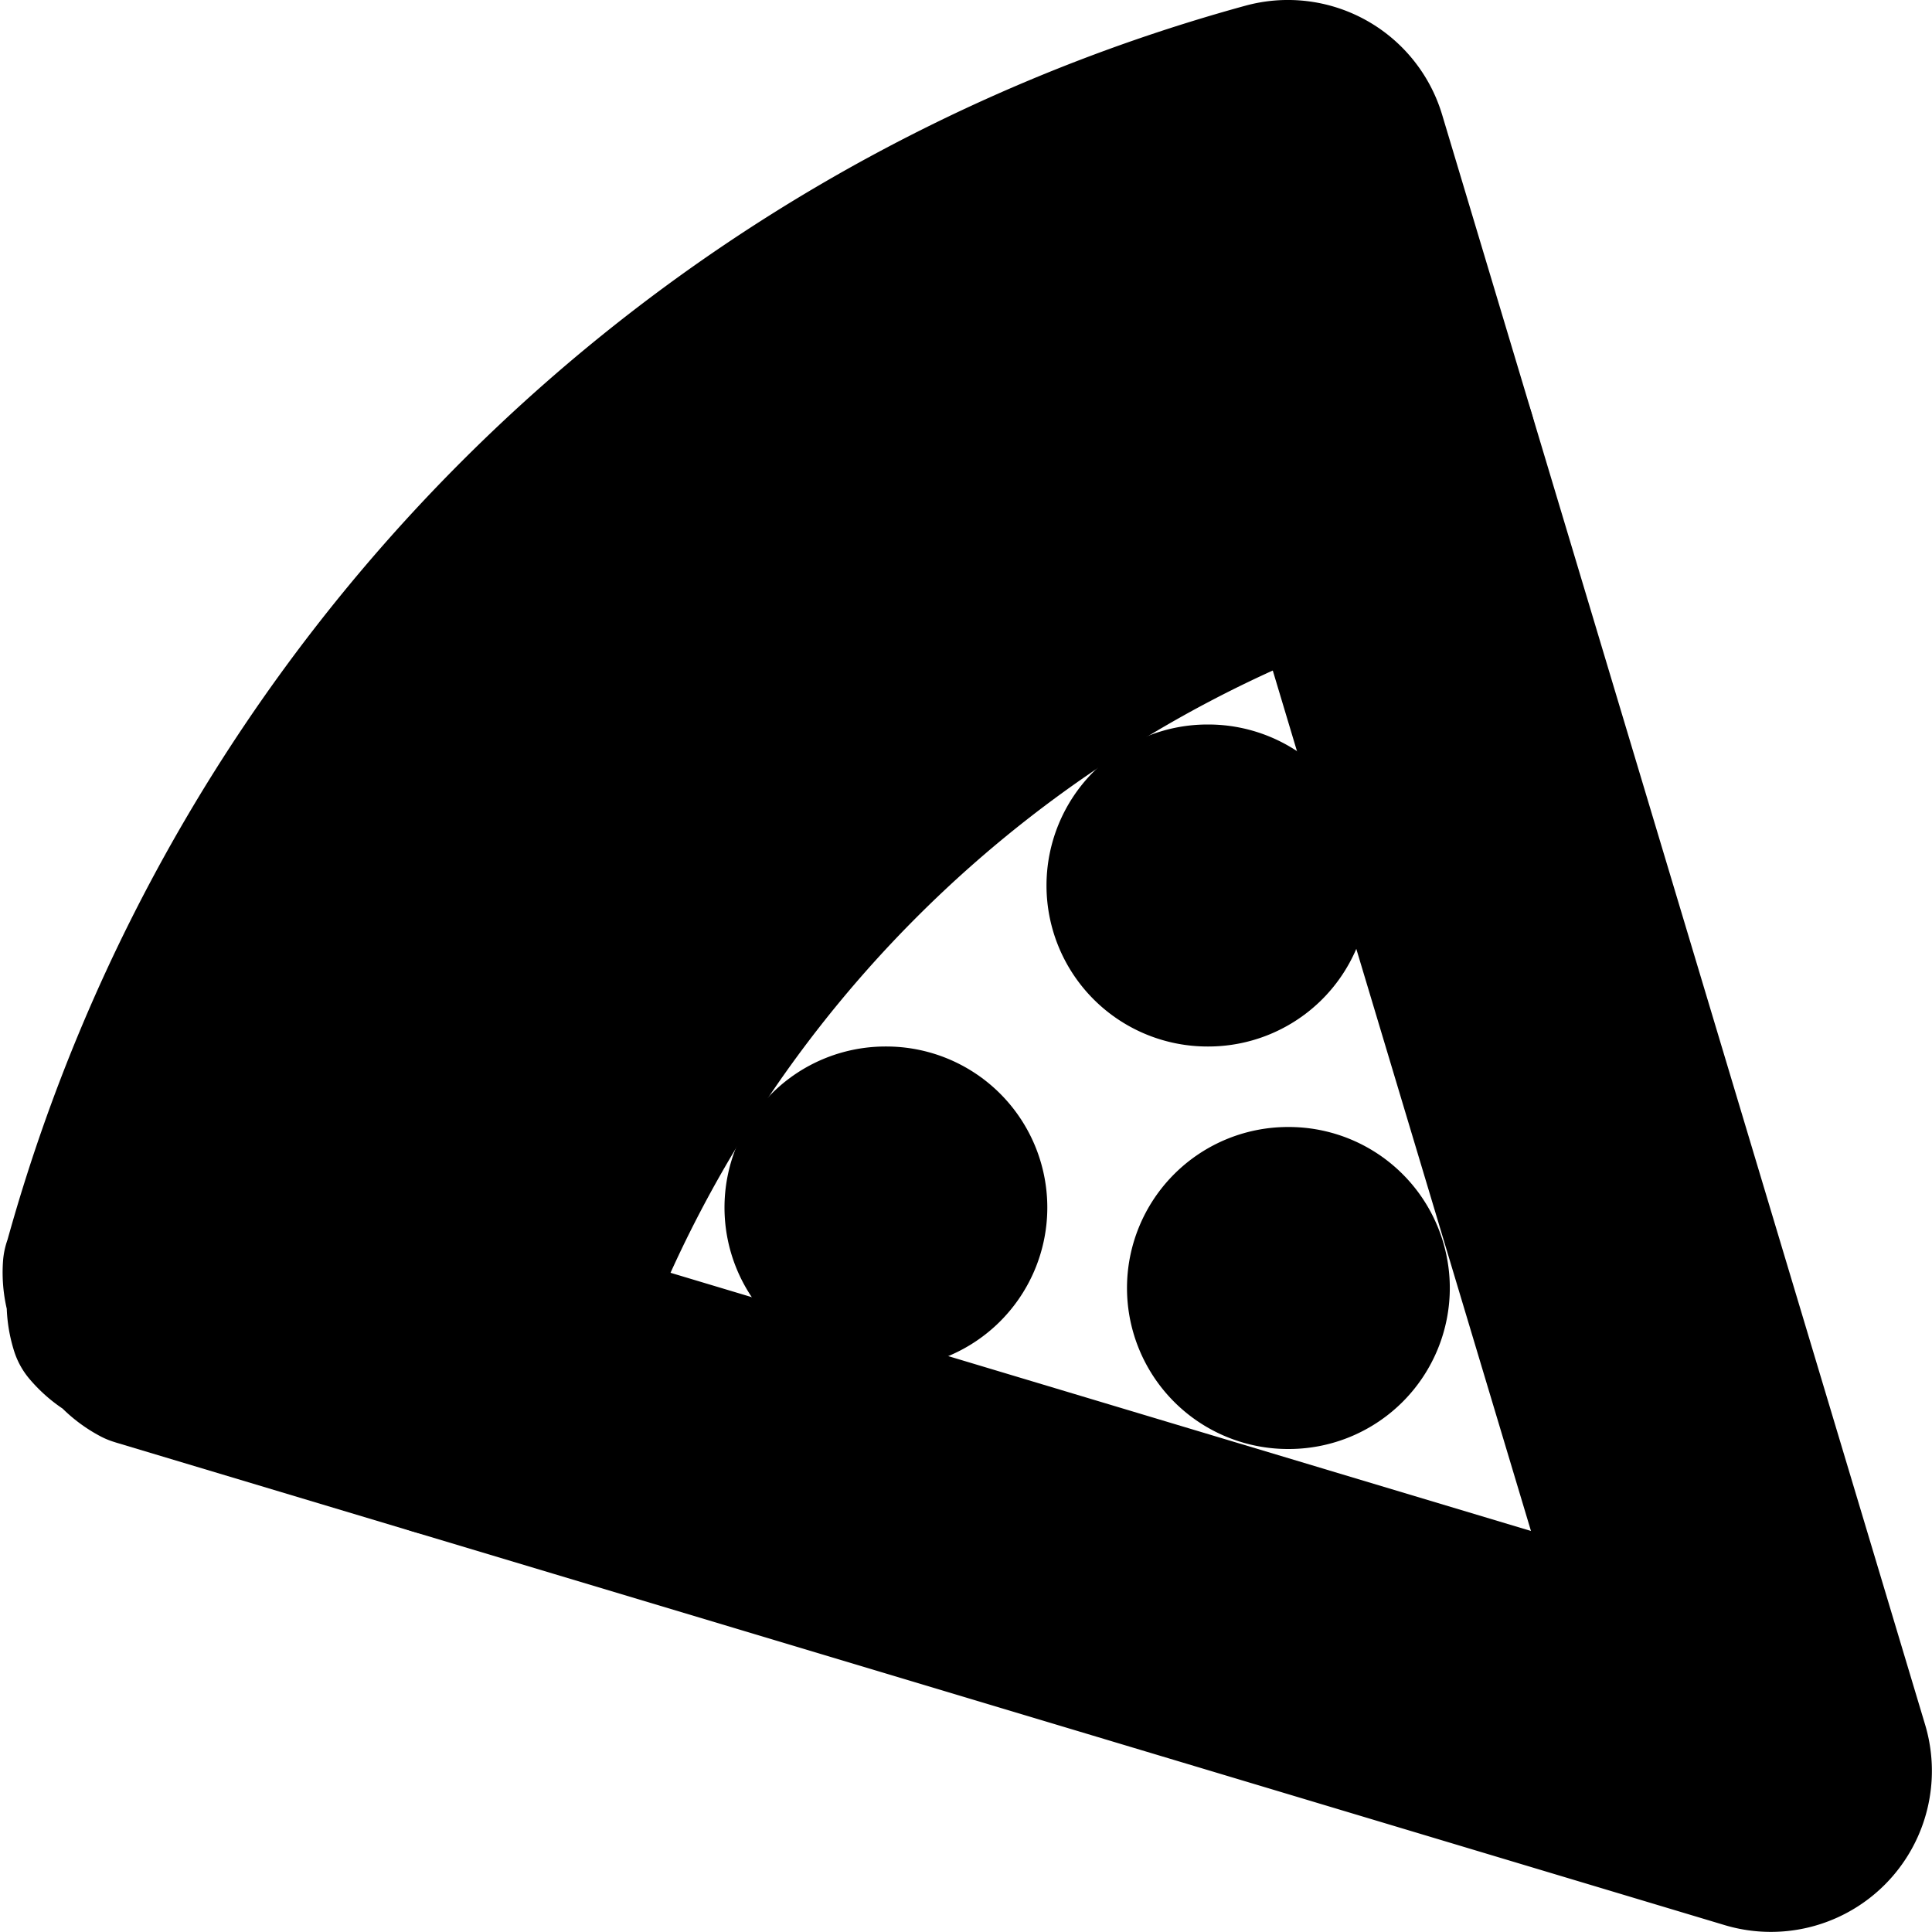 <?xml version="1.0" encoding="UTF-8" standalone="no"?>
<svg
   width="24"
   height="24"
   viewBox="0 0 24 24"
   fill="none"
   stroke="currentColor"
   stroke-width="2"
   stroke-linecap="round"
   stroke-linejoin="round"
   version="1.1"
   id="svg12"
   xmlns="http://www.w3.org/2000/svg"
   xmlns:svg="http://www.w3.org/2000/svg">
  <defs
     id="defs16" />
  <path
     style="color:#000000;fill:#000000;-inkscape-stroke:none"
     d="m 15,10 a 1,1 0 0 0 -1,1 1,1 0 0 0 1,1 h 0.01 a 1,1 0 0 0 1,-1 1,1 0 0 0 -1,-1 z"
     id="path2" />
  <path
     style="color:#000000;fill:#000000;-inkscape-stroke:none"
     d="m 11,14 a 1,1 0 0 0 -1,1 1,1 0 0 0 1,1 h 0.01 a 1,1 0 0 0 1,-1 1,1 0 0 0 -1,-1 z"
     id="path4" />
  <path
     style="color:#000000;fill:#000000;-inkscape-stroke:none"
     d="m 16,15 a 1,1 0 0 0 -1,1 1,1 0 0 0 1,1 h 0.01 a 1,1 0 0 0 1,-1 1,1 0 0 0 -1,-1 z"
     id="path6" />
  <path
     style="color:#000000;fill:#000000;-inkscape-stroke:none"
     d="M 15.736,1.035 C 8.595,2.993 3.012,8.573 1.045,15.711 a 1,1 0 0 0 -0.002,0.002 1,1 0 0 0 0,0.004 c -0.002,0.007 -0.006,0.013 -0.008,0.02 a 1,1 0 0 0 0.049,0.387 1,1 0 0 0 0.045,0.359 1,1 0 0 0 0.287,0.234 1,1 0 0 0 0.297,0.24 l 0.021,0.006 0.004,0.002 19.975,5.992 a 1,1 0 0 0 1.244,-1.244 l -6,-20 A 1,1 0 0 0 15.736,1.035 Z M 15.359,3.344 20.51,20.51 3.344,15.359 C 5.231,9.66 9.66,5.231 15.359,3.344 Z"
     id="path8" />
  <path
     style="color:#000000;fill:#000000;-inkscape-stroke:none"
     d="M 16.822,4.752 C 11.031,6.497 6.497,11.031 4.752,16.822 A 1,1 0 0 0 5.422,18.068 1,1 0 0 0 6.668,17.398 C 8.22,12.247 12.247,8.22 17.398,6.668 A 1,1 0 0 0 18.068,5.422 1,1 0 0 0 16.822,4.752 Z"
     id="path10" />
</svg>
